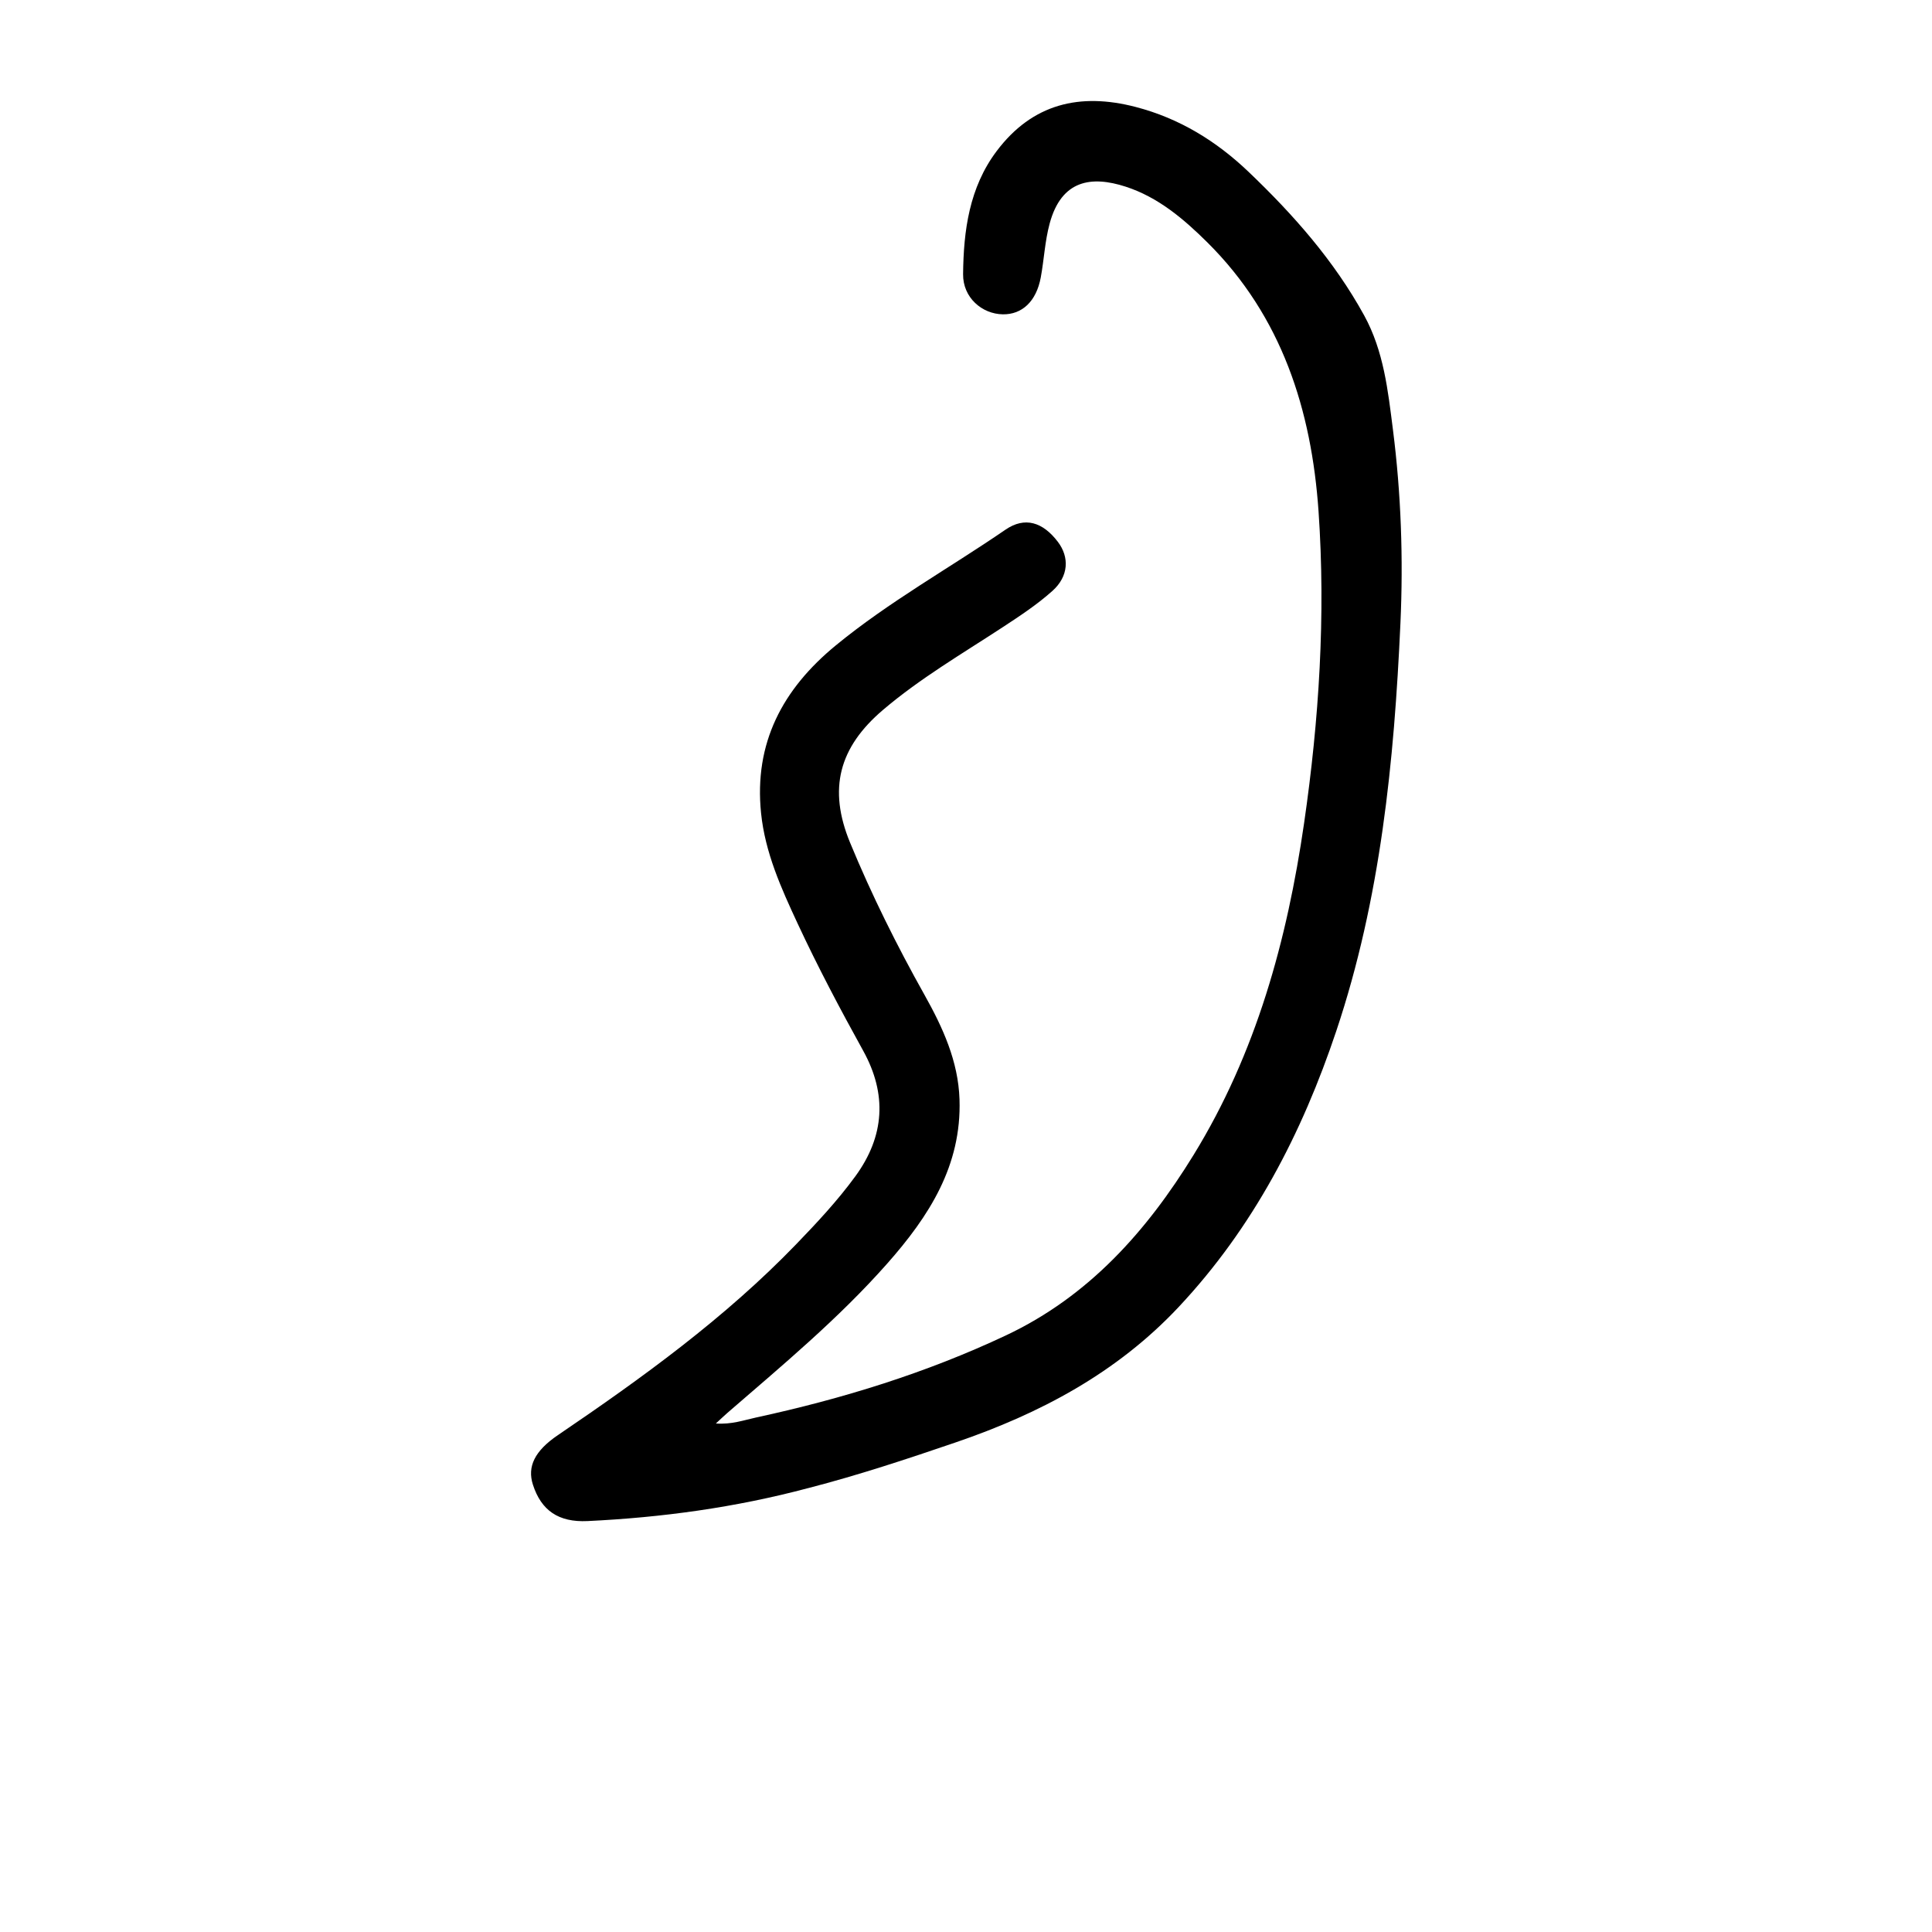 <svg enable-background="new 0 0 512 512" viewBox="0 0 512 512" xmlns="http://www.w3.org/2000/svg"><path d="m214.204 394.356c-19.437 5.174-38.846 7.802-58.494 8.743-7.71.369-12.279-2.808-14.484-9.658-1.538-4.778.465-8.943 6.637-13.131 22.359-15.172 44.21-30.977 63.071-50.507 5.553-5.75 11.012-11.594 15.743-18.073 7.782-10.657 8.427-21.785 2.084-33.257-6.128-11.082-12.047-22.267-17.39-33.749-4.358-9.365-8.61-18.776-9.681-29.24-1.906-18.609 5.731-32.888 19.797-44.443 14.085-11.57 30.014-20.407 44.977-30.672 5.138-3.525 9.9-2.02 13.886 3.229 3.08 4.057 2.877 9.118-1.434 12.986-4.061 3.644-8.699 6.693-13.285 9.694-10.724 7.018-21.789 13.489-31.62 21.846-11.69 9.936-14.606 20.947-8.73 35.195 5.723 13.876 12.402 27.276 19.741 40.368 4.823 8.604 8.928 17.55 9.258 27.654.573 17.566-8.056 30.965-19.196 43.561-12.868 14.551-27.704 26.88-42.301 39.517-.858.743-1.675 1.533-3.073 2.818 4.159.308 7.403-.88 10.648-1.582 22.841-4.944 45.079-11.796 66.256-21.777 21.912-10.327 37.28-27.608 49.692-47.799 16.6-27.004 24.79-56.914 29.291-87.935 3.975-27.395 5.741-55.034 3.83-82.632-1.855-26.782-9.693-51.667-29.488-71.296-6.31-6.257-13.093-11.998-21.686-14.767-8.912-2.871-16.937-1.893-20.089 9.807-1.266 4.696-1.473 9.516-2.346 14.243-1.176 6.37-4.954 9.879-10.066 9.799-5.49-.085-10.587-4.409-10.524-10.635.117-11.525 1.629-22.968 8.892-32.616 9.468-12.578 22.041-15.553 36.841-11.703 11.595 3.017 21.389 9.045 29.962 17.234 11.854 11.321 22.614 23.497 30.581 37.987 5.209 9.473 6.321 19.949 7.635 30.271 2.167 17.022 2.766 34.177 1.989 51.341-1.659 36.639-5.264 73.003-16.995 108.035-9.078 27.109-22 52.078-41.772 73.154-16.409 17.491-36.781 28.262-59.152 35.904-12.761 4.359-25.546 8.606-39.002 12.087z"/></svg>